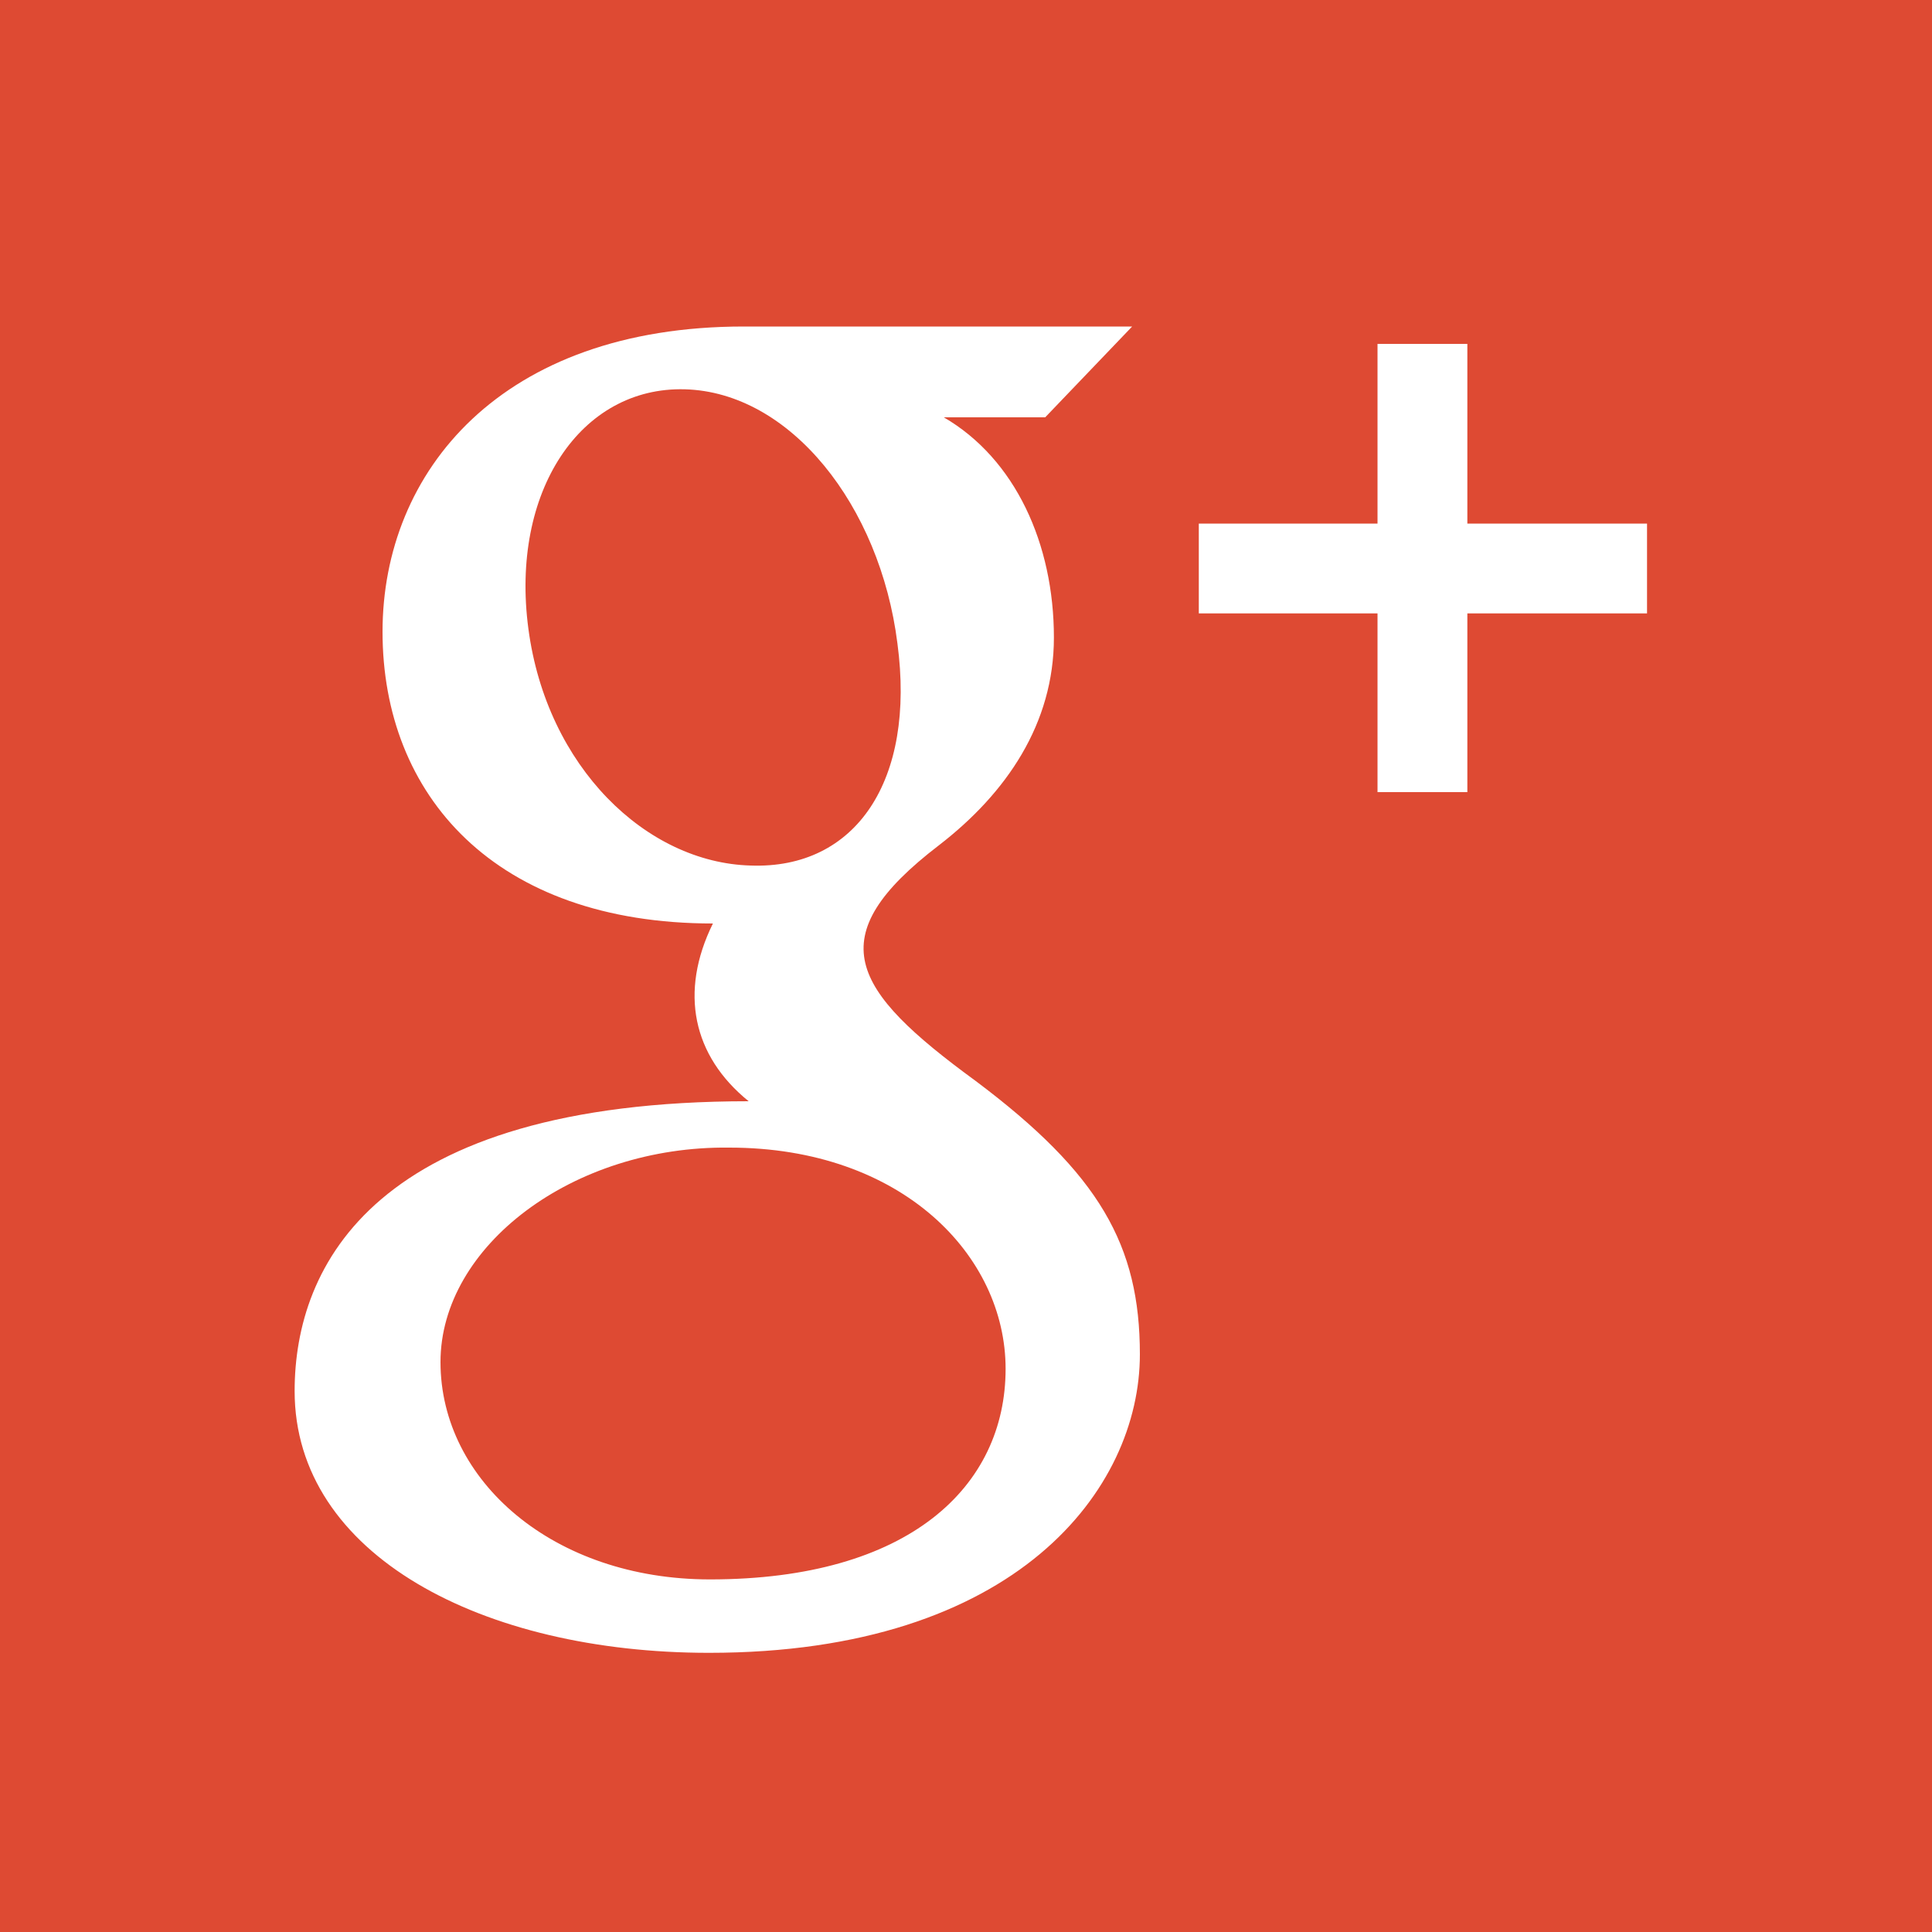 <?xml version="1.0" standalone="no"?><svg viewBox="0 0 200 200" style="background-color:#ffffff00" version="1.1" xmlns="http://www.w3.org/2000/svg" xmlns:xlink="http://www.w3.org/1999/xlink" xml:space="preserve" x="0px" y="0px" width="100%" height="100%">	<g id="Background">		<path d="M 104.1 141.7 C 104.1 153.9 94.1 163.5 73.5 163.5 C 57.3 163.5 45.6 153.3 45.6 141 C 45.6 129 59.3 118.6 75.5 118.8 C 93.4 118.8 104.1 130 104.1 141.7 ZM 200 0 L 200 200 L 0 200 L 0 0 L 200 0 ZM 118 140.2 C 118 128.9 113.8 121.5 101 111.9 C 88 102.4 84.8 97 97.2 87.5 C 104.2 82.1 109.1 74.9 109.1 66 C 109.1 56.3 105.1 47.5 97.7 43.2 L 108.2 43.2 L 117.2 33.8 C 117.2 33.8 83.3 33.8 77 33.8 C 51.9 33.8 39.6 48.8 39.6 65.4 C 39.6 82.3 51.2 95.6 73.8 95.6 C 70.3 102.7 71.7 109.3 77.5 114 C 38.8 114 30.5 131 30.5 144 C 30.5 161 50 171.1 73.4 171.1 C 105.3 171.1 118 154.1 118 140.2 ZM 170.5 54.2 L 151.9 54.2 L 151.9 35.6 L 142.6 35.6 L 142.6 54.2 L 124.1 54.2 L 124.1 63.5 L 142.6 63.5 L 142.6 82 L 151.9 82 L 151.9 63.5 L 170.5 63.5 L 170.5 54.2 L 170.5 54.2 ZM 92.9 66.6 C 91.1 52.3 81.8 40.6 70.9 40.3 C 60.1 40 52.8 50.9 54.7 65.1 C 56.6 79.4 66.9 89.3 77.7 89.6 C 88.6 90 94.8 80.8 92.9 66.6 Z" fill="#de4a33"/>	</g>	<g id="Layer%201">	</g></svg>